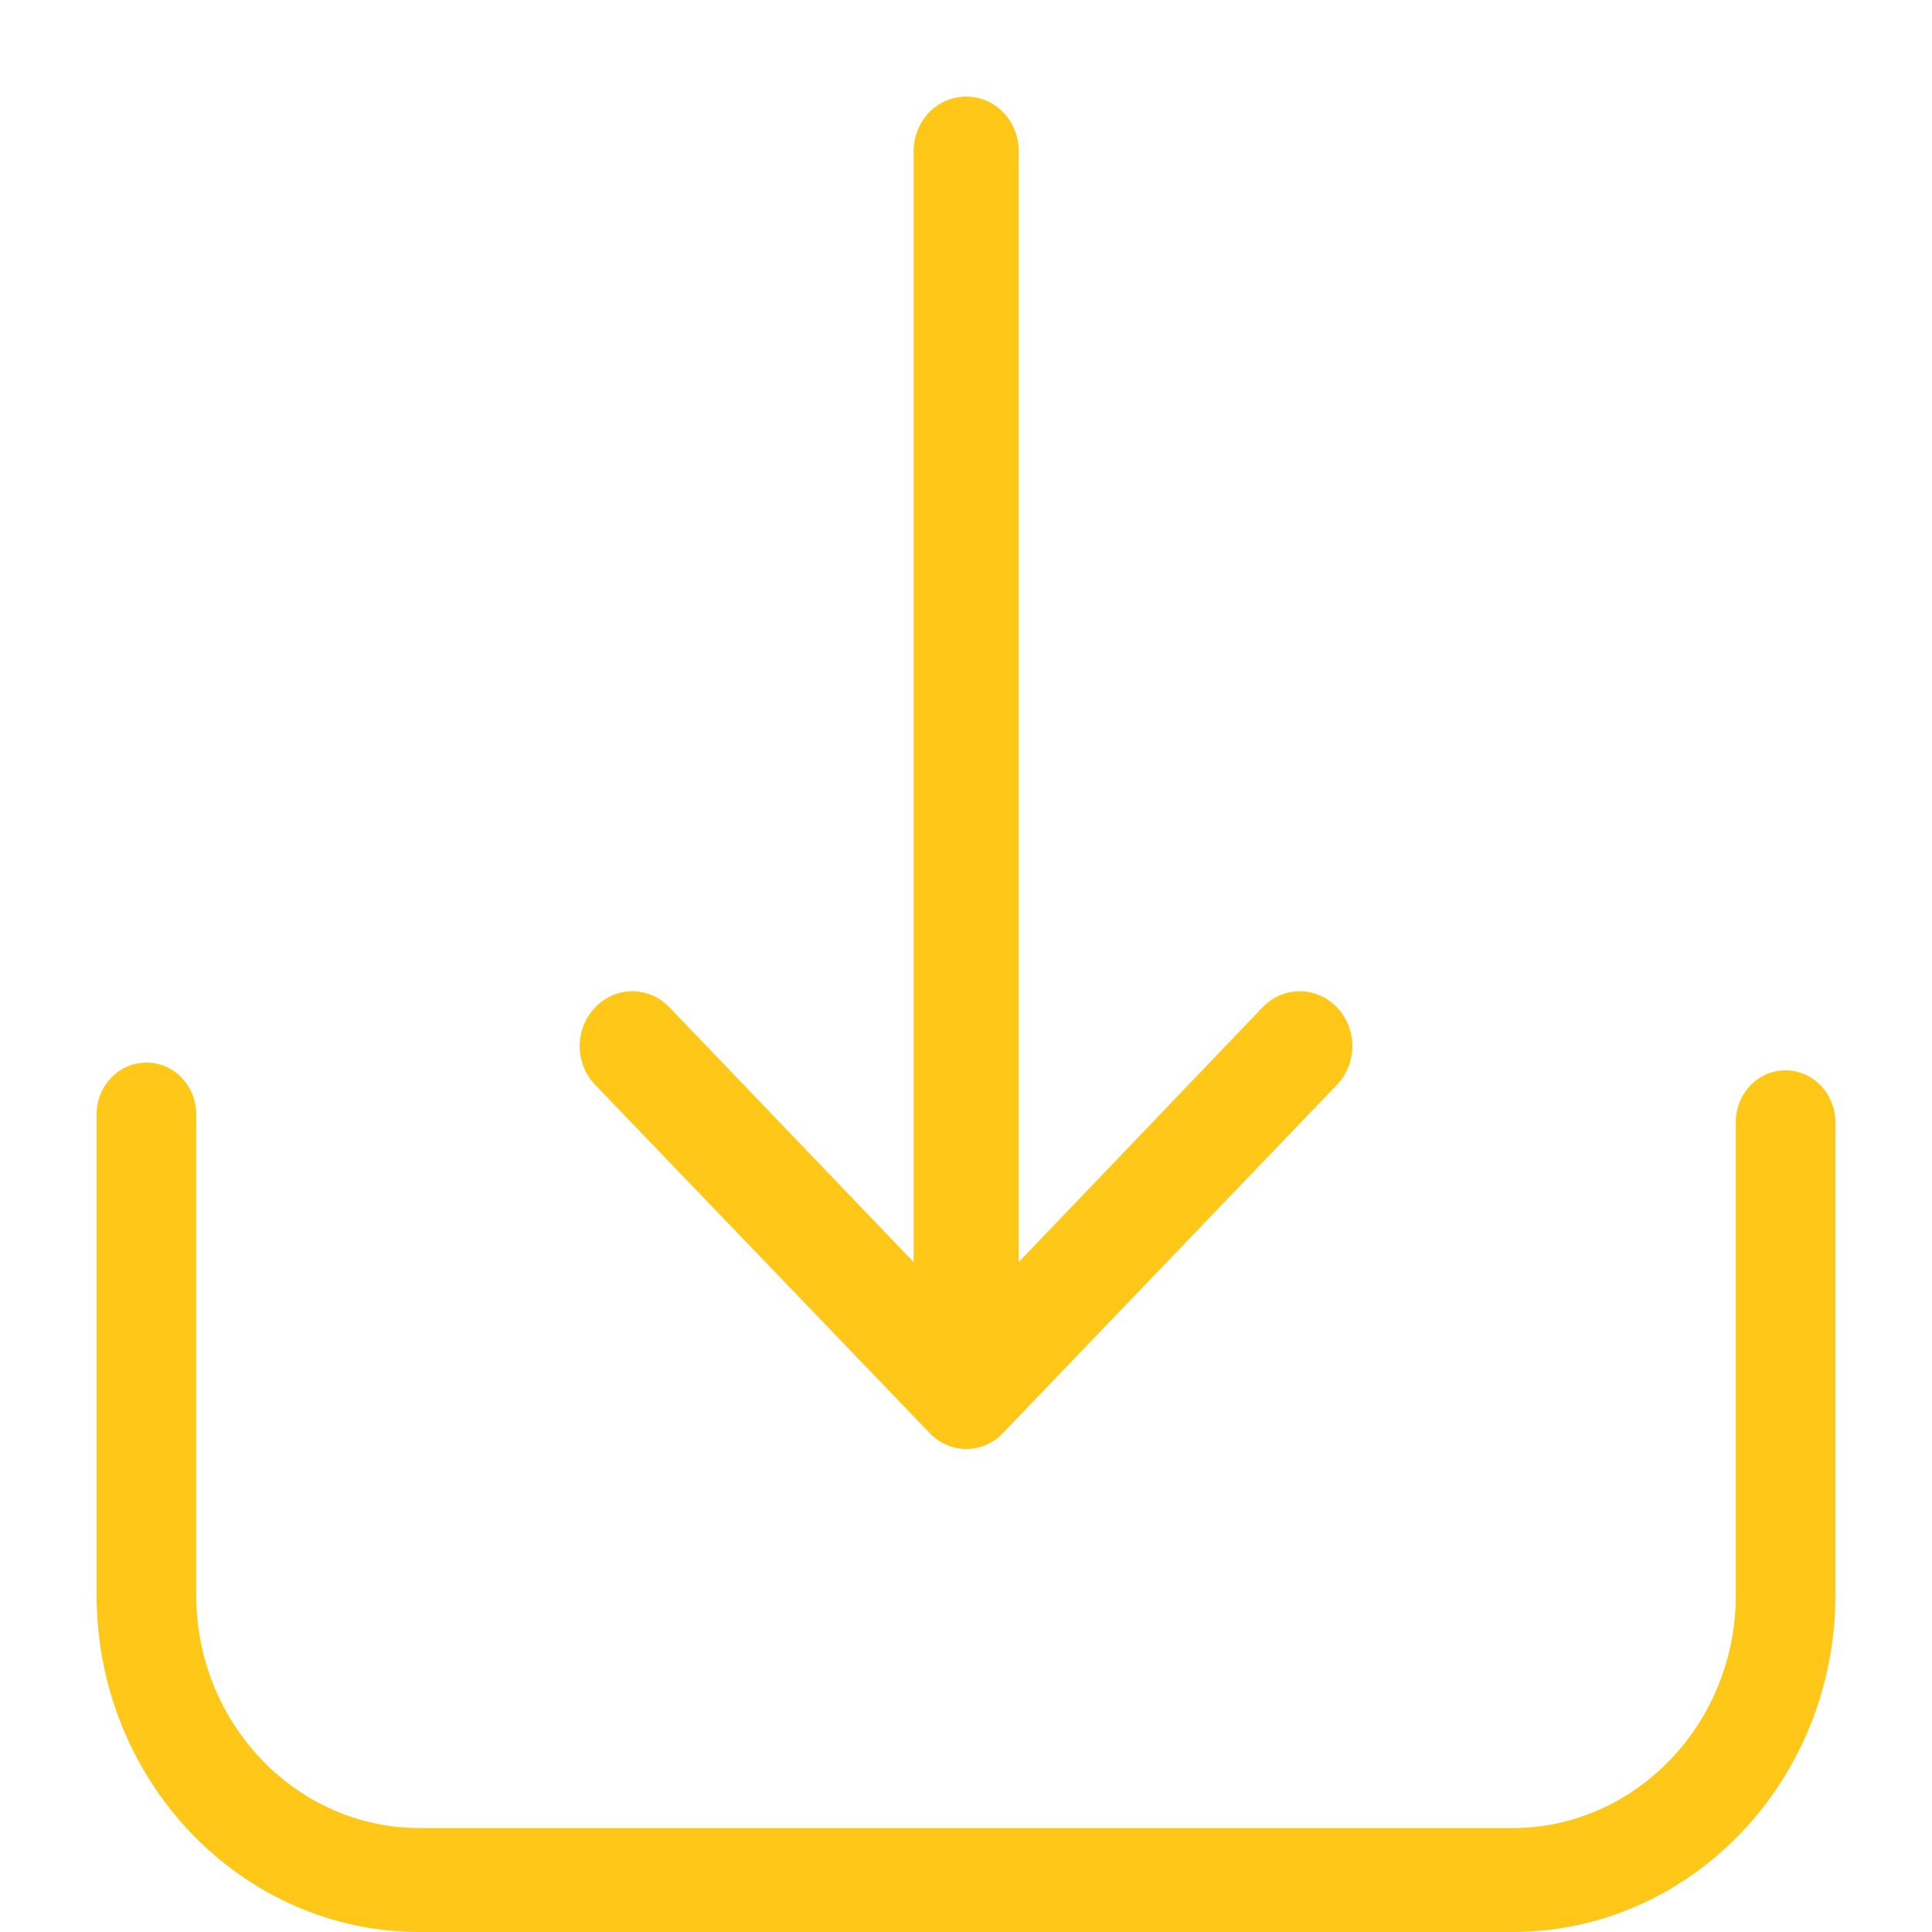 <svg xmlns="http://www.w3.org/2000/svg" width="20" height="20" viewBox="0 0 20 20">
    <g fill="none" fill-rule="evenodd">
        <g fill="#FFC718">
            <g>
                <g>
                    <g>
                        <g>
                            <g>
                                <g>
                                    <path d="M17.484 10.08c-.286 0-.515.239-.515.538v4.894c0 1.332-1.04 2.412-2.312 2.412H3.343c-1.276 0-2.312-1.084-2.312-2.412v-4.974c0-.299-.229-.538-.515-.538-.287 0-.516.24-.516.538v4.974C0 17.438 1.501 19 3.343 19h11.314C16.503 19 18 17.434 18 15.512v-4.894c0-.295-.23-.538-.516-.538z" transform="translate(-920 -823) translate(224 516) translate(695 132) translate(.5) translate(.5 170) translate(0 5) translate(1 1)"/>
                                    <path d="M8.62 13.832c.104.11.245.168.382.168s.278-.055.383-.168l3.455-3.602c.213-.222.213-.579 0-.802-.214-.222-.556-.222-.77 0l-2.524 2.637V.567C9.546.252 9.304 0 9.002 0c-.302 0-.544.252-.544.567v11.498L5.93 9.428c-.213-.222-.555-.222-.769 0-.213.223-.213.58 0 .802l3.46 3.602z" transform="translate(-920 -823) translate(224 516) translate(695 132) translate(.5) translate(.5 170) translate(0 5) translate(1 1)"/>
                                </g>
                            </g>
                        </g>
                    </g>
                </g>
            </g>
        </g>
    </g>
</svg>
